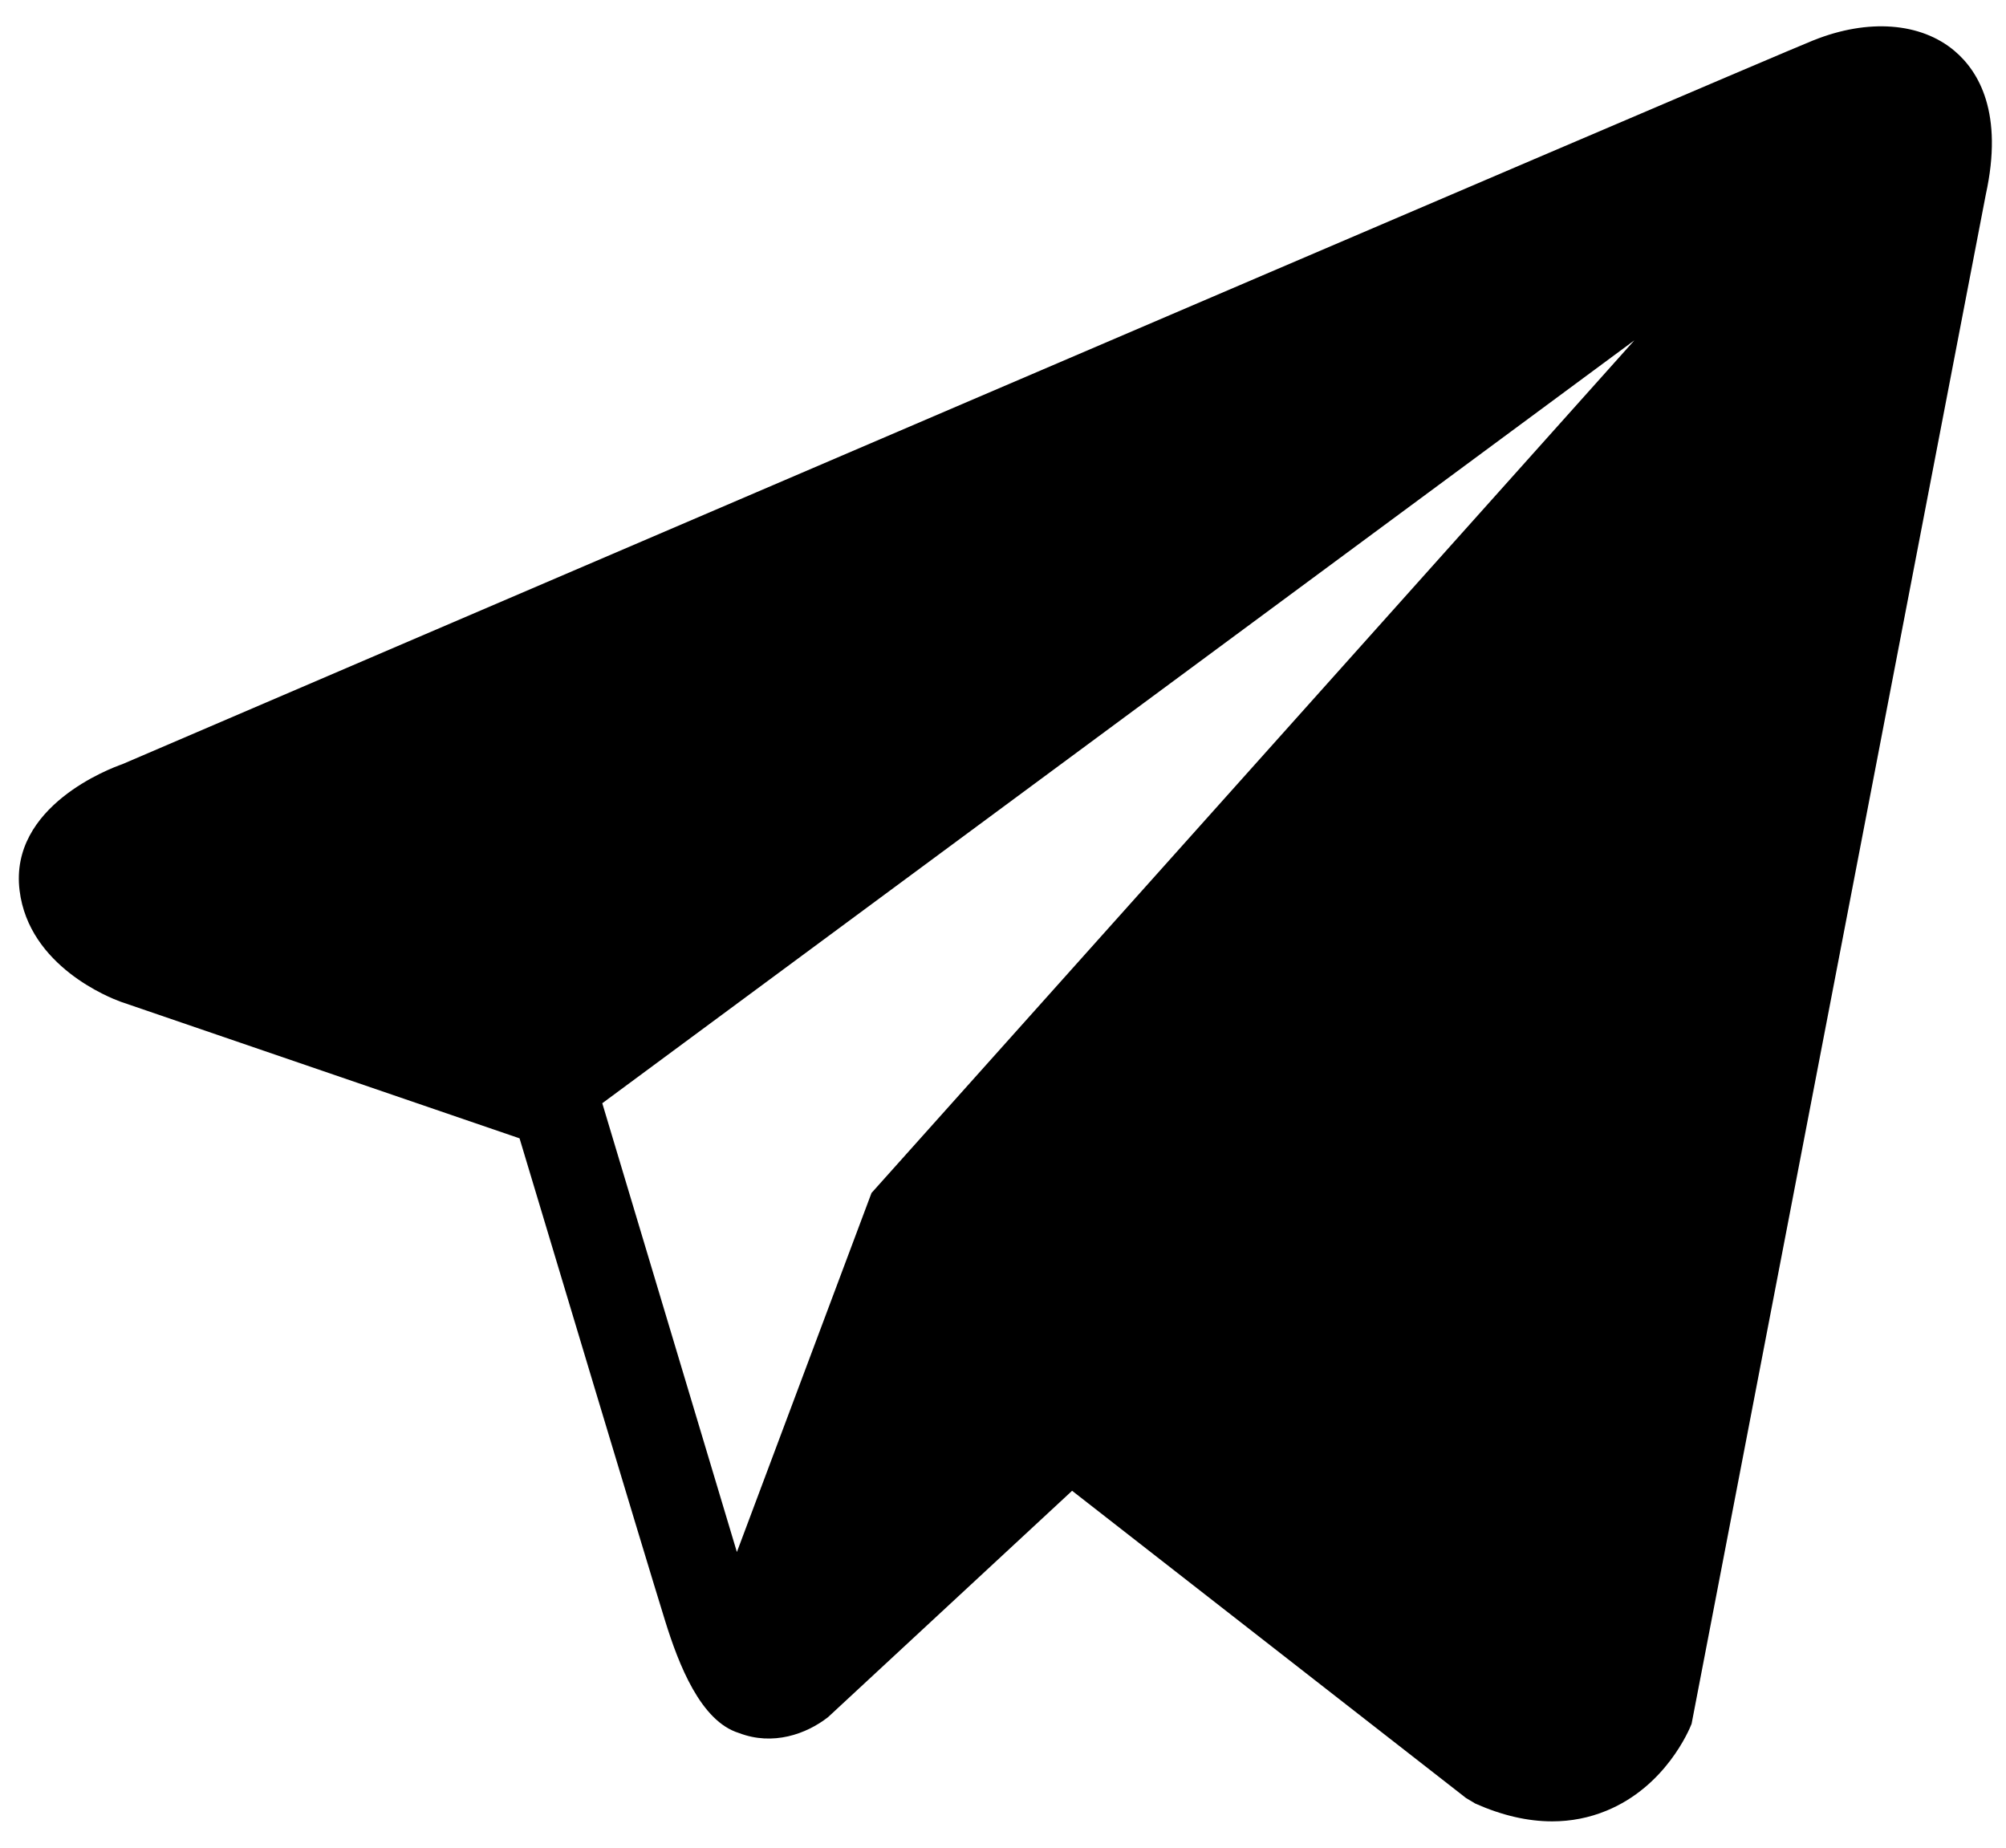 <svg width="38" height="35" viewBox="0 0 38 35" fill="none" xmlns="http://www.w3.org/2000/svg">
<path d="M37.027 0.966C36.389 0.425 35.388 0.348 34.352 0.764H34.351C33.262 1.201 3.527 13.955 2.316 14.476C2.096 14.552 0.173 15.27 0.371 16.868C0.548 18.309 2.094 18.905 2.282 18.974L9.842 21.563C10.344 23.232 12.192 29.392 12.601 30.708C12.856 31.528 13.272 32.606 14 32.828C14.64 33.074 15.275 32.849 15.687 32.526L20.309 28.239L27.77 34.058L27.947 34.164C28.454 34.389 28.939 34.501 29.403 34.501C29.76 34.501 30.104 34.434 30.432 34.299C31.55 33.84 31.997 32.775 32.044 32.654L37.617 3.687C37.957 2.14 37.484 1.353 37.027 0.966ZM16.509 22.598L13.959 29.399L11.409 20.898L30.96 6.447L16.509 22.598Z" fill="black"/>
</svg>
